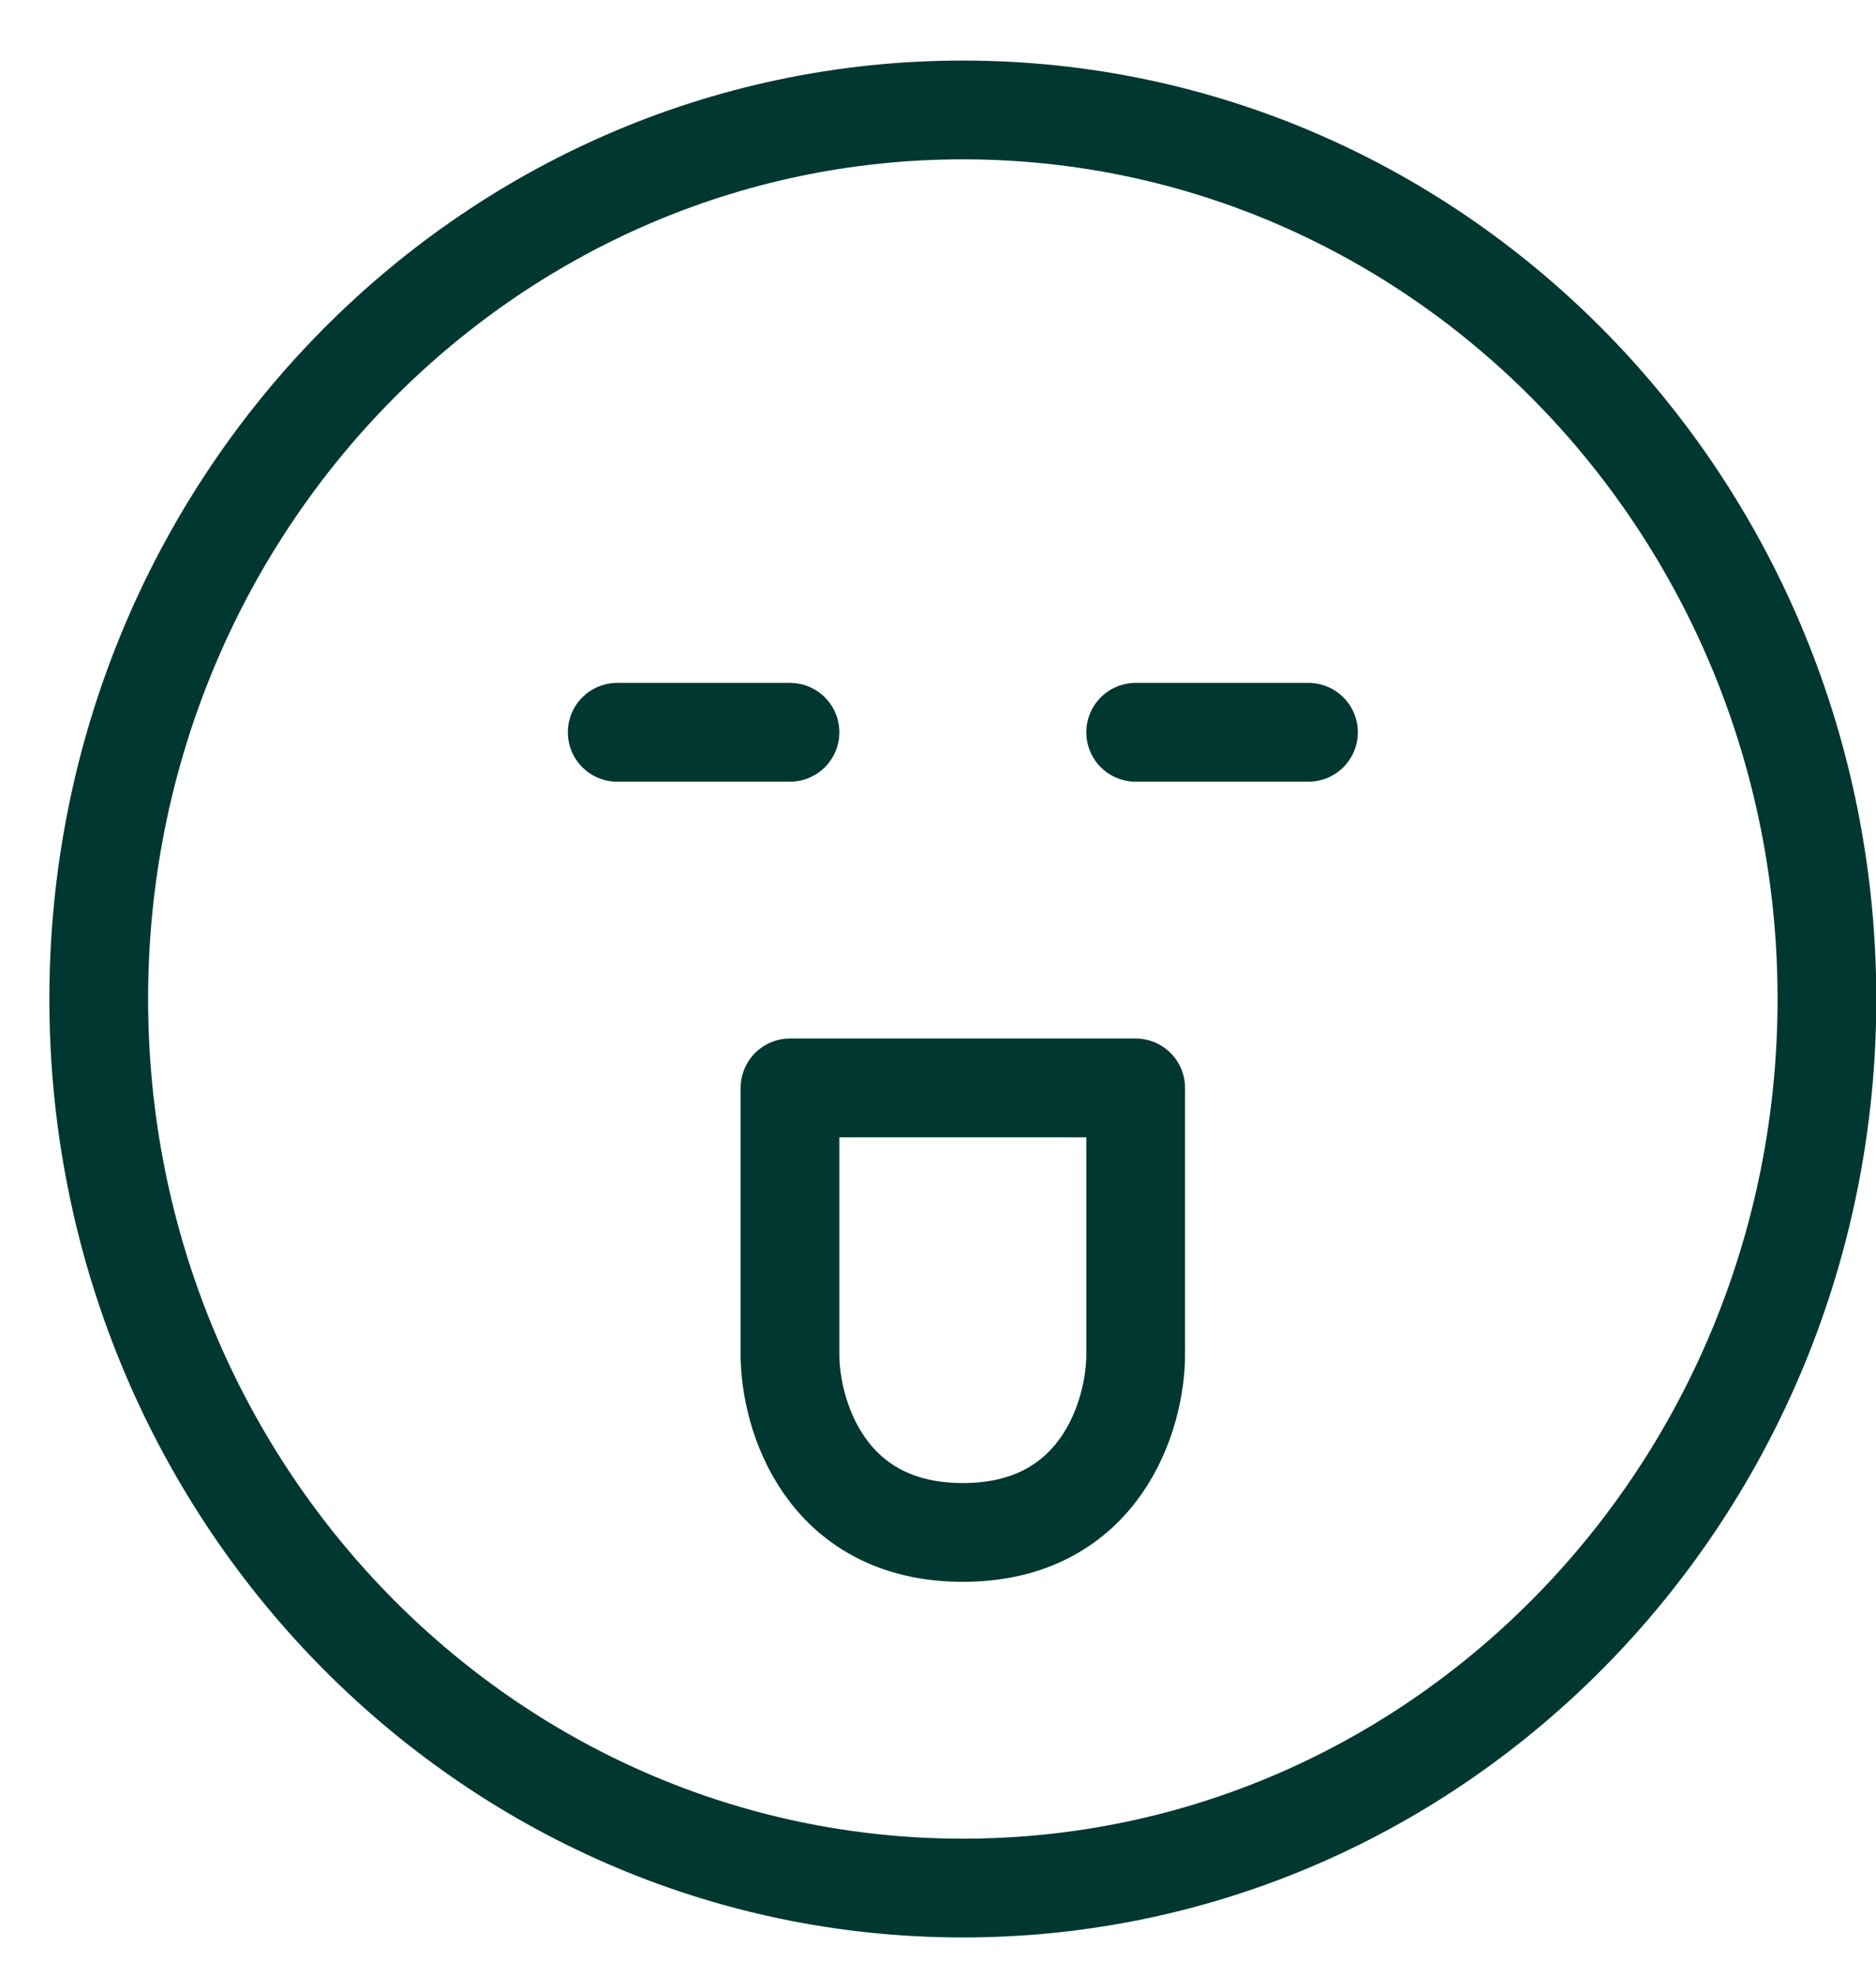 <svg width="19" height="20" viewBox="0 0 19 20" fill="none" xmlns="http://www.w3.org/2000/svg">
<path d="M8.001 7.413H6.251M13.252 7.413H11.502M1 10.113C1 15.084 4.918 19.113 9.752 19.113C14.585 19.113 18.503 15.084 18.503 10.113C18.503 5.143 14.585 1.113 9.752 1.113C4.918 1.113 1 5.143 1 10.113ZM11.502 11.013H8.001V13.713C8.001 14.313 8.351 15.513 9.752 15.513C11.152 15.513 11.502 14.313 11.502 13.713V11.013Z" stroke="#003731" stroke-linecap="round" stroke-linejoin="round"/>
</svg>
